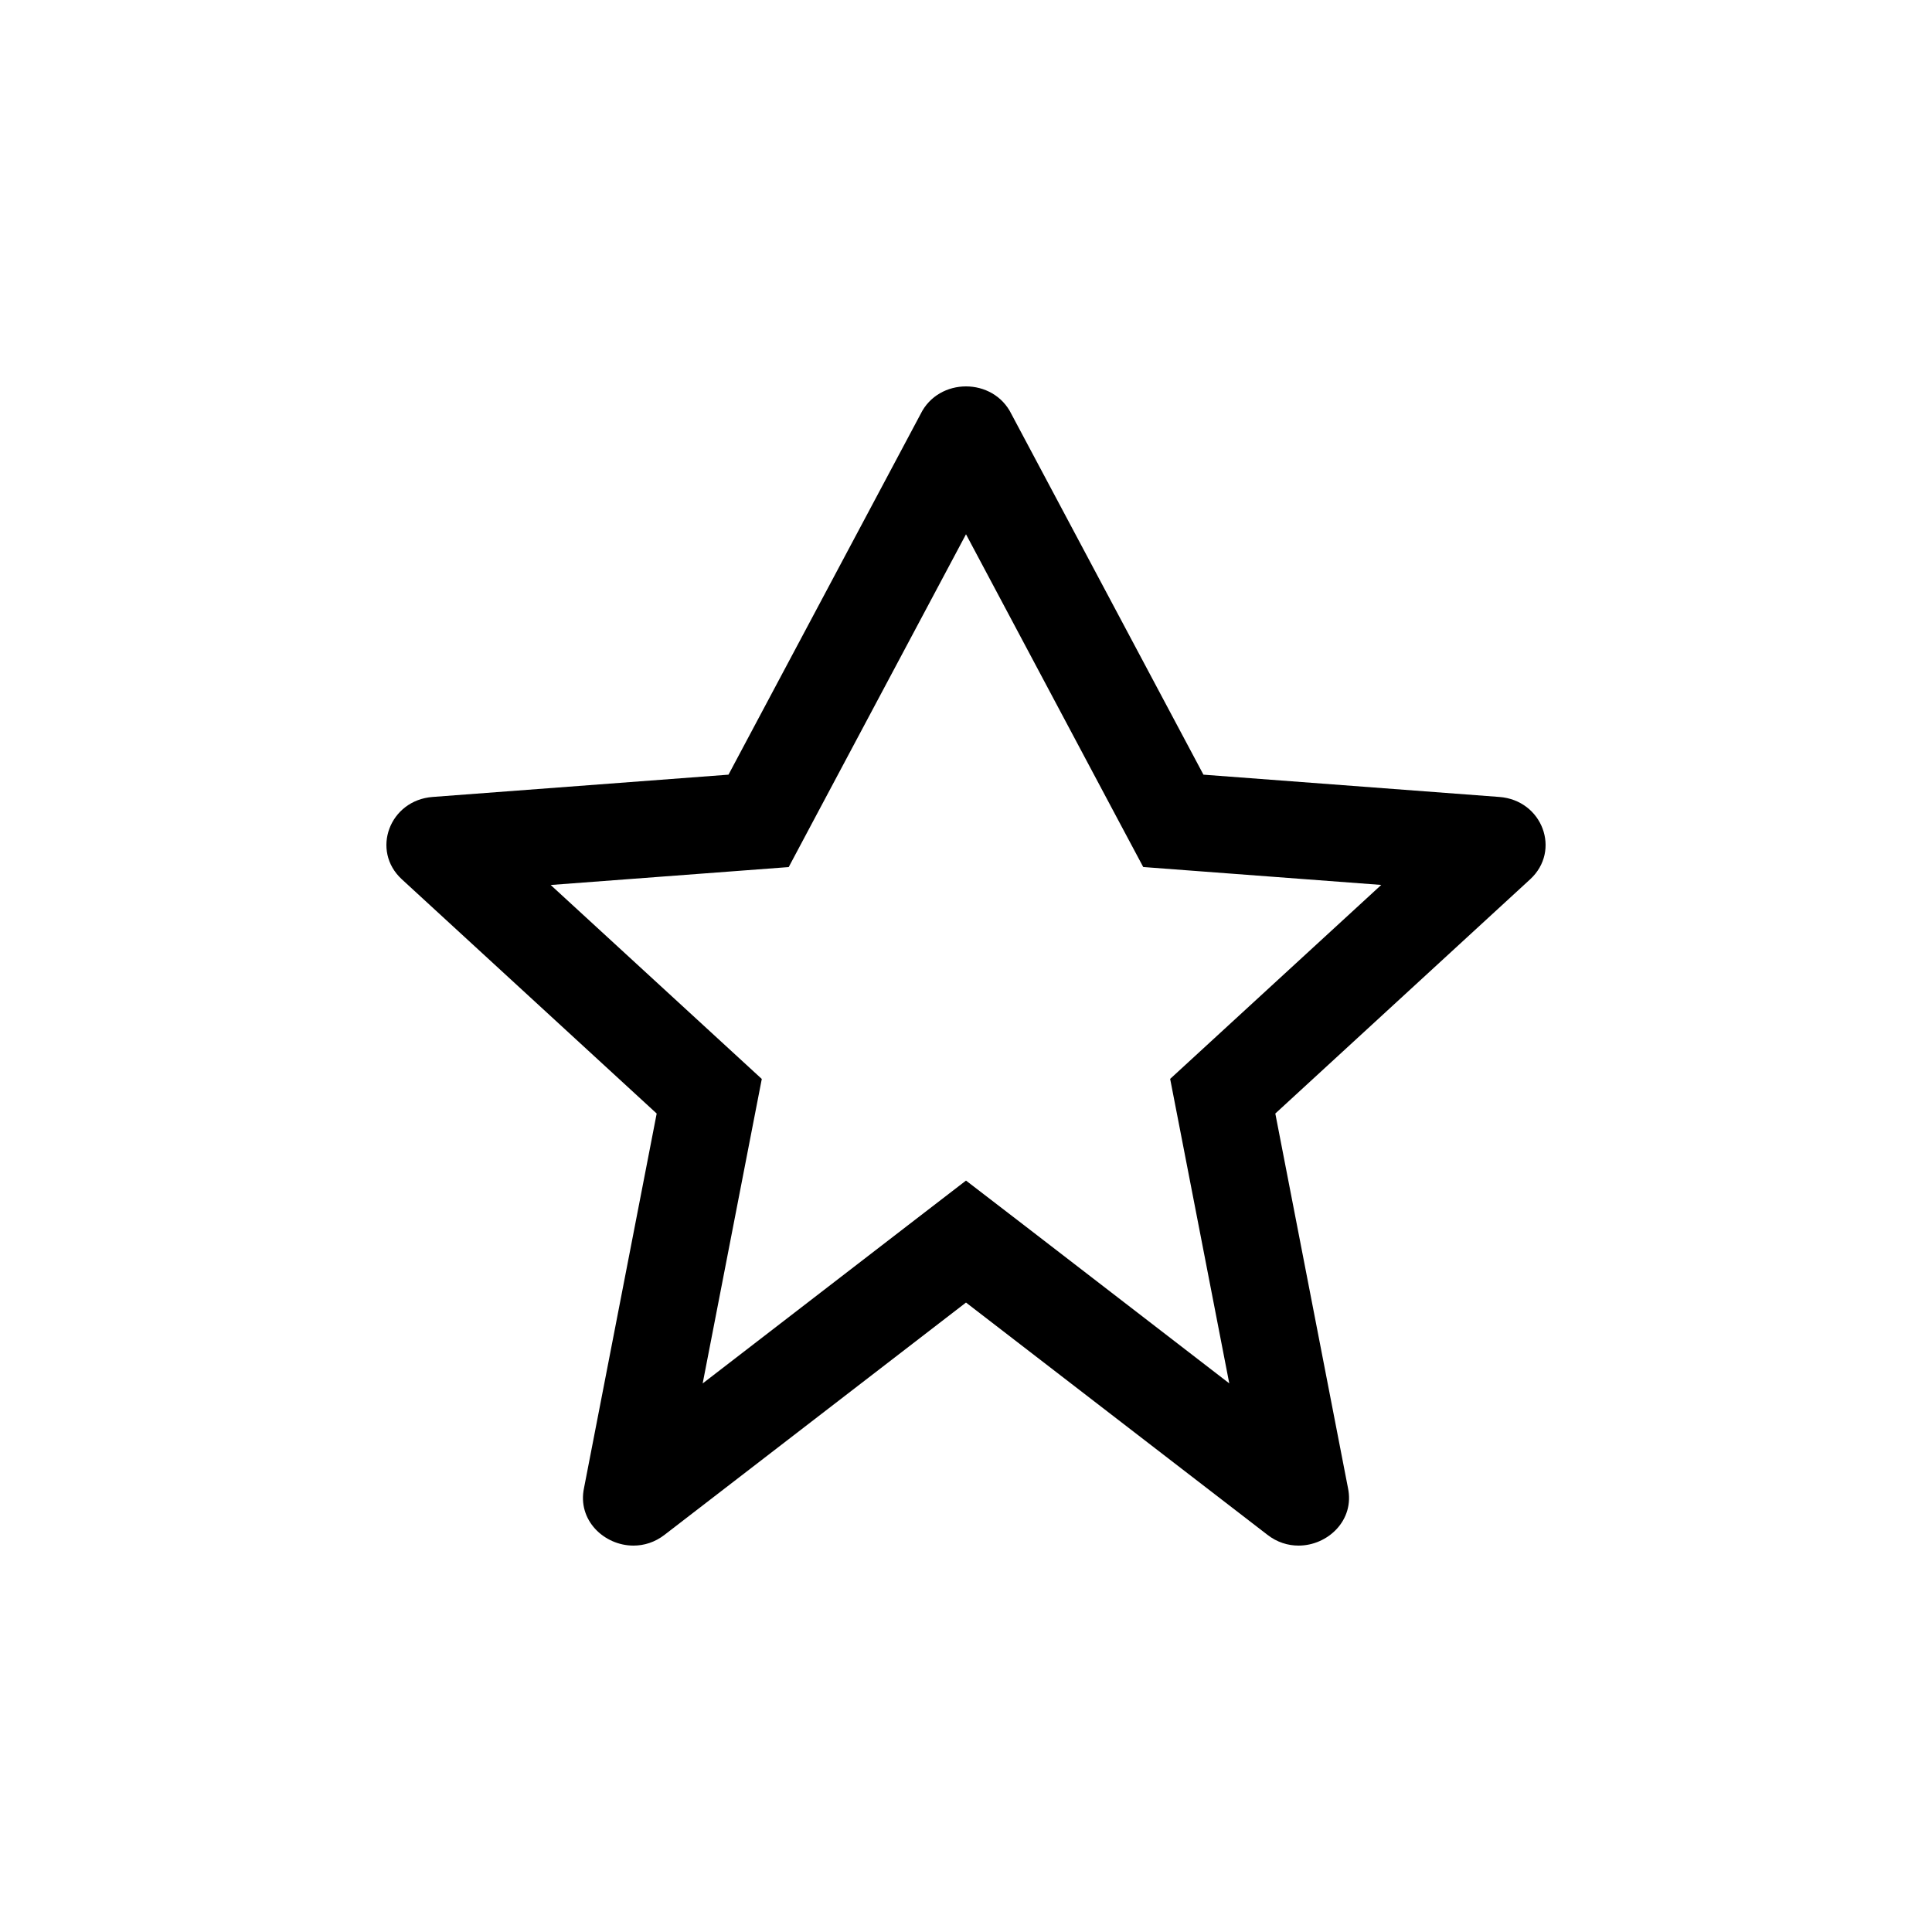 <svg xmlns="http://www.w3.org/2000/svg" viewBox="0 0 30 30" enable-background="new 0 0 30 30"><path d="m15 8.296l2.363 4.438.389.729.823.062 2.873.216-2.661 2.445-.617.567.16.823.758 3.905-3.172-2.445-.916-.704-.916.705-3.173 2.445.758-3.905.16-.823-.617-.567-2.661-2.445 2.873-.216.823-.062.388-.729 2.365-4.439m0-2.296c-.283 0-.566.144-.706.431l-2.982 5.598-4.593.346c-.67.05-.963.834-.479 1.279l3.957 3.637-1.128 5.813c-.107.501.312.896.767.896.165 0 .333-.051.484-.168l4.68-3.606 4.68 3.606c.15.117.319.168.484.168.455 0 .874-.395.767-.896l-1.128-5.813 3.957-3.637c.484-.445.191-1.229-.479-1.279l-4.594-.346-2.981-5.598c-.14-.287-.423-.431-.706-.431z"/></svg>